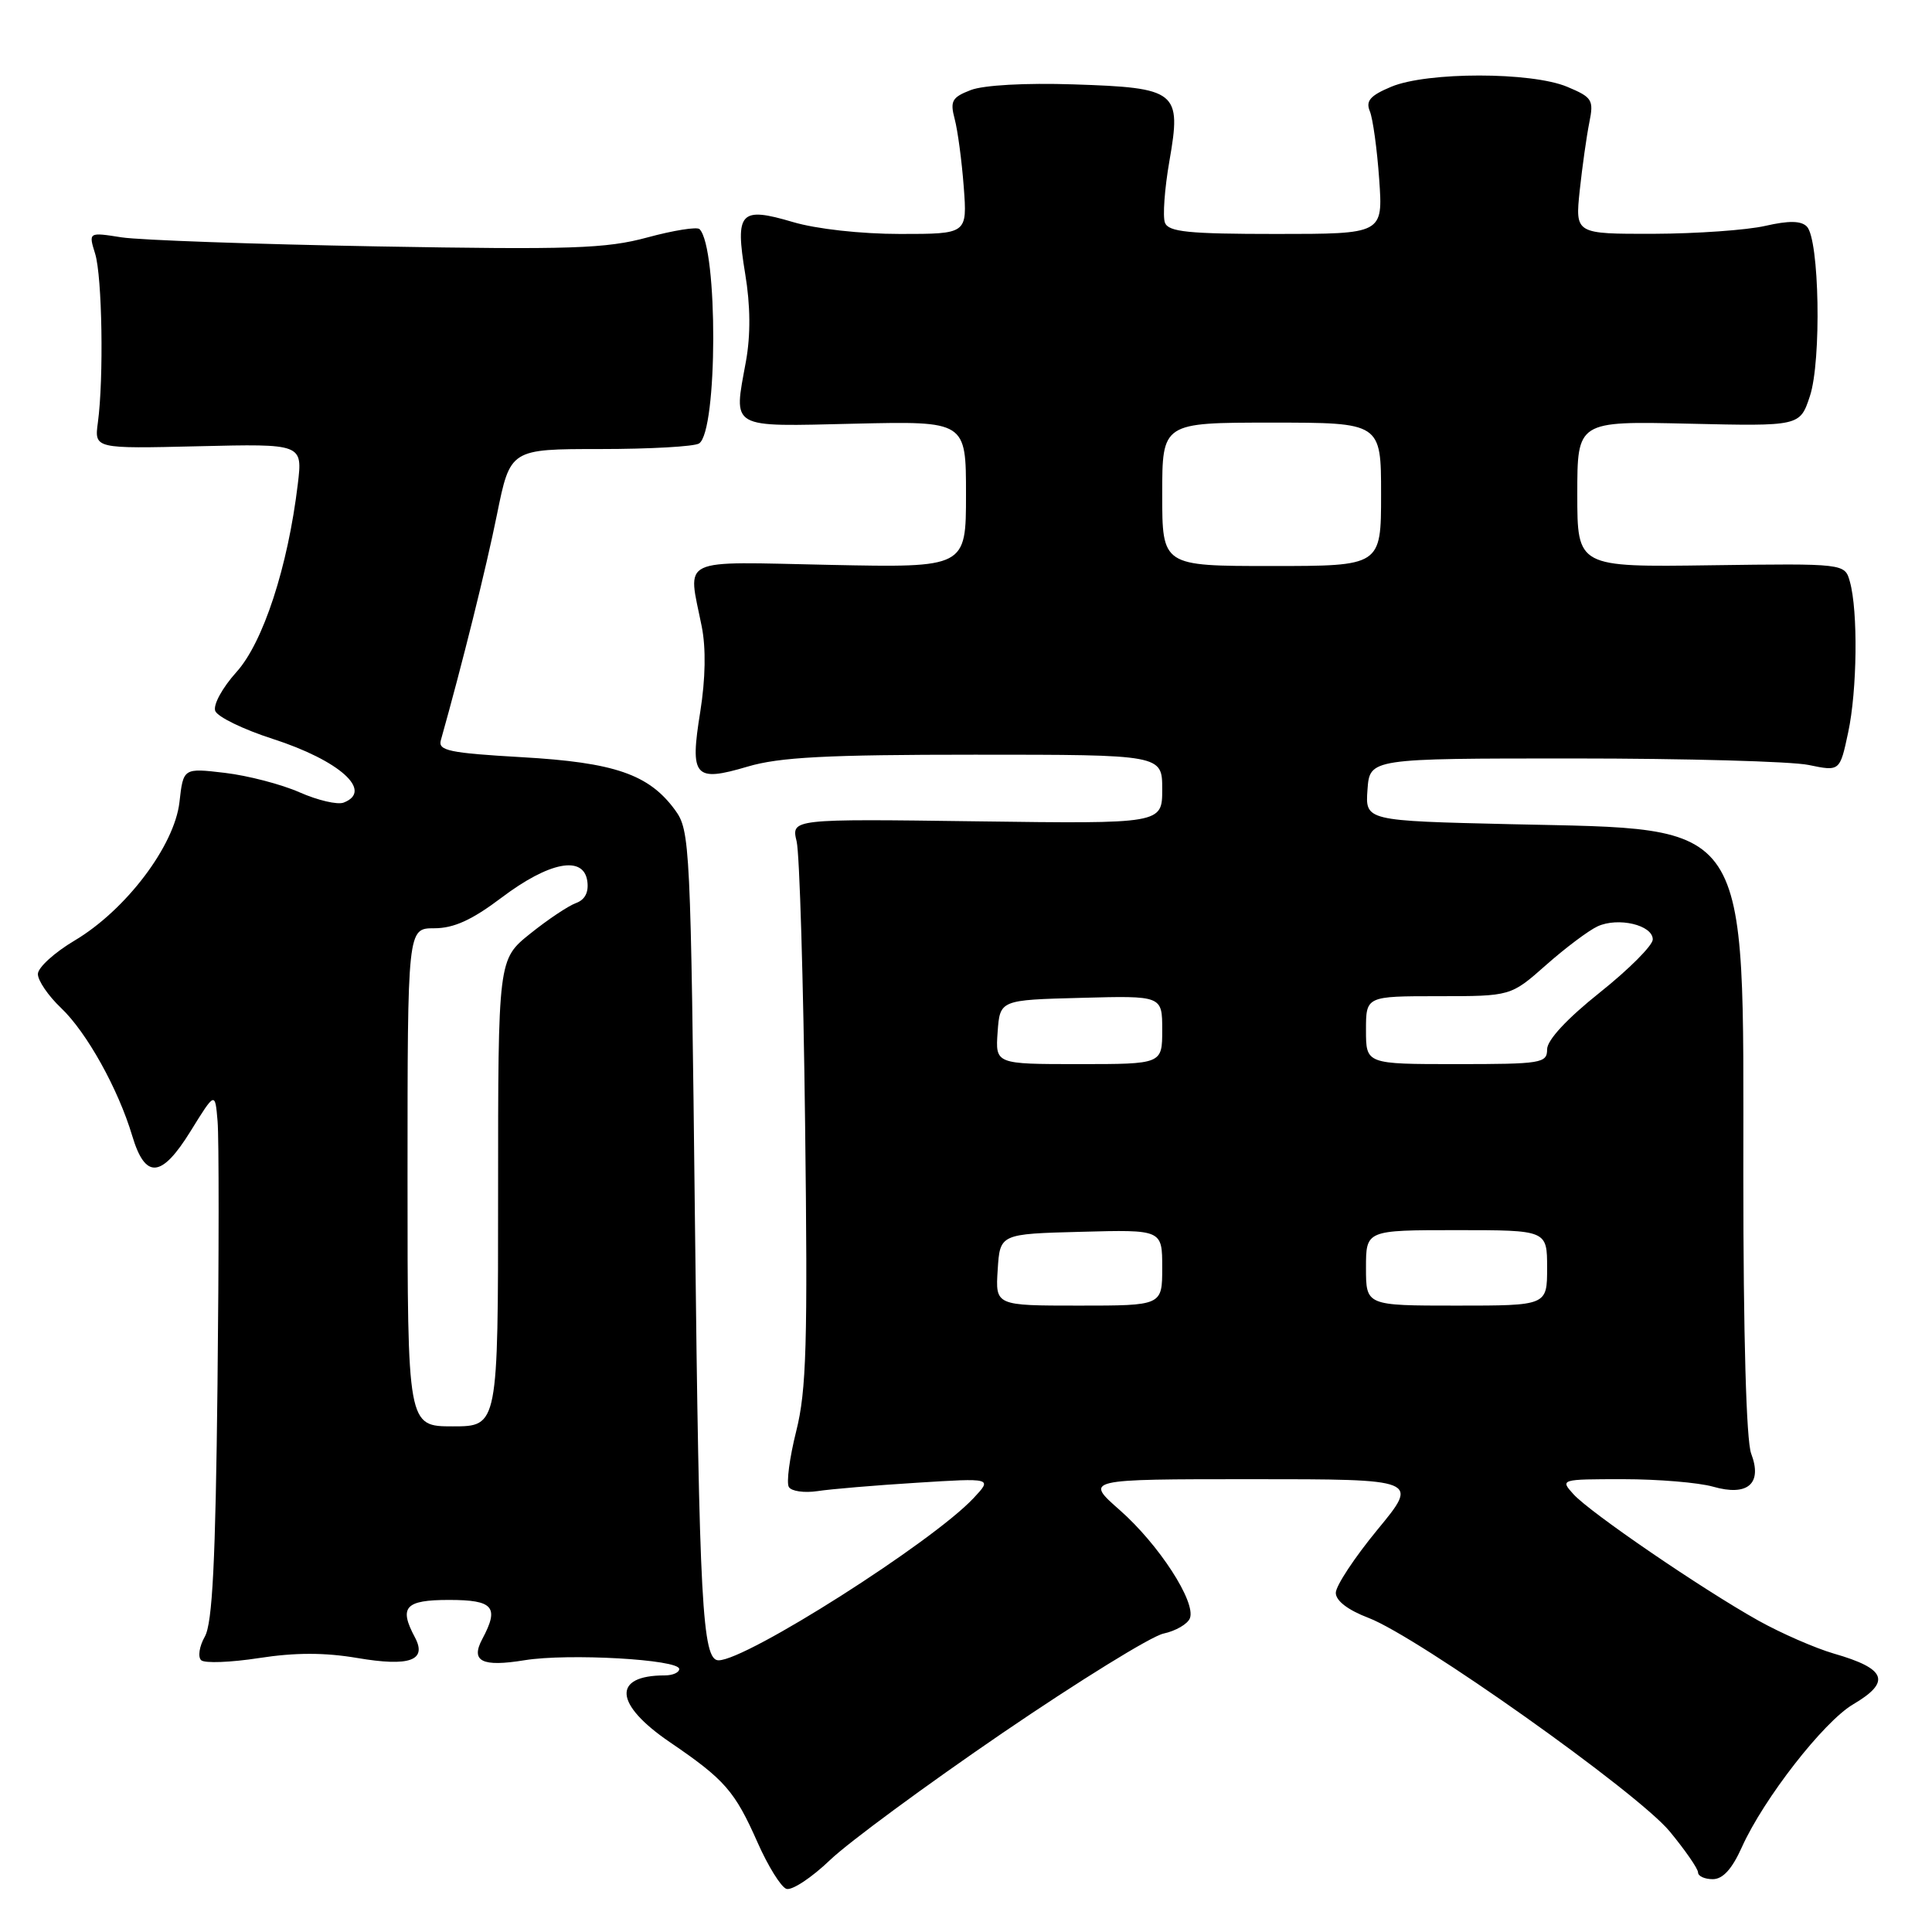 <?xml version="1.0" encoding="UTF-8" standalone="no"?>
<!DOCTYPE svg PUBLIC "-//W3C//DTD SVG 1.1//EN" "http://www.w3.org/Graphics/SVG/1.1/DTD/svg11.dtd" >
<svg xmlns="http://www.w3.org/2000/svg" xmlns:xlink="http://www.w3.org/1999/xlink" version="1.1" viewBox="0 0 256 256">
 <g >
 <path fill="currentColor"
d=" M 132.84 229.63 C 142.93 222.75 152.52 216.82 154.16 216.46 C 155.80 216.11 157.38 215.18 157.67 214.42 C 158.49 212.27 153.55 204.65 148.38 200.10 C 143.72 196.00 143.72 196.00 165.88 196.00 C 188.04 196.00 188.04 196.00 182.52 202.69 C 179.48 206.38 177.00 210.14 177.00 211.06 C 177.00 212.11 178.61 213.34 181.34 214.38 C 187.92 216.90 216.95 237.48 221.25 242.68 C 223.31 245.18 225.00 247.62 225.00 248.11 C 225.00 248.60 225.88 249.00 226.95 249.00 C 228.29 249.00 229.51 247.65 230.81 244.75 C 233.69 238.35 241.63 228.15 245.54 225.84 C 250.62 222.85 249.97 221.11 243.00 219.11 C 240.53 218.39 236.03 216.43 233.00 214.74 C 225.51 210.55 210.70 200.43 208.49 197.99 C 206.71 196.02 206.76 196.00 215.10 196.00 C 219.73 196.00 225.07 196.45 226.98 196.99 C 231.58 198.31 233.56 196.60 232.04 192.61 C 231.39 190.90 231.00 176.97 231.00 155.75 C 231.00 107.89 232.36 109.95 200.20 109.21 C 180.90 108.76 180.90 108.76 181.20 104.63 C 181.50 100.50 181.50 100.50 208.50 100.50 C 223.35 100.50 237.36 100.89 239.64 101.36 C 243.79 102.22 243.79 102.22 244.89 97.06 C 246.09 91.48 246.21 80.97 245.12 77.08 C 244.45 74.66 244.45 74.66 226.72 74.90 C 209.00 75.15 209.00 75.15 209.00 65.48 C 209.00 55.80 209.00 55.80 223.75 56.14 C 238.50 56.48 238.50 56.48 239.82 52.49 C 241.37 47.82 241.08 31.67 239.41 30.01 C 238.64 29.24 237.02 29.22 233.91 29.93 C 231.48 30.49 224.82 30.96 219.11 30.98 C 208.72 31.00 208.72 31.00 209.32 25.25 C 209.66 22.09 210.23 18.04 210.59 16.25 C 211.20 13.23 210.99 12.90 207.66 11.50 C 202.90 9.51 189.11 9.51 184.36 11.49 C 181.56 12.66 180.94 13.37 181.51 14.74 C 181.91 15.71 182.47 19.76 182.75 23.75 C 183.26 31.00 183.26 31.00 169.10 31.00 C 157.47 31.00 154.83 30.73 154.36 29.51 C 154.05 28.69 154.31 25.02 154.95 21.35 C 156.57 12.08 156.00 11.63 142.23 11.18 C 135.90 10.97 130.33 11.28 128.64 11.93 C 126.14 12.89 125.87 13.39 126.50 15.77 C 126.90 17.27 127.44 21.31 127.70 24.75 C 128.17 31.00 128.17 31.00 119.27 31.00 C 114.07 31.00 108.15 30.34 105.06 29.42 C 98.06 27.35 97.39 28.08 98.74 36.27 C 99.44 40.47 99.47 44.40 98.84 47.89 C 97.19 56.94 96.49 56.53 113.26 56.14 C 128.00 55.80 128.00 55.80 128.00 65.51 C 128.00 75.22 128.00 75.22 110.00 74.85 C 89.62 74.43 91.13 73.70 92.98 83.00 C 93.56 85.87 93.48 89.96 92.79 94.30 C 91.39 102.96 92.00 103.67 99.06 101.58 C 103.26 100.33 109.50 100.00 129.18 100.00 C 154.00 100.00 154.00 100.00 154.00 104.58 C 154.00 109.16 154.00 109.16 129.42 108.83 C 104.84 108.50 104.84 108.50 105.56 111.50 C 105.95 113.15 106.45 129.97 106.68 148.89 C 107.04 178.06 106.86 184.24 105.50 189.65 C 104.62 193.16 104.18 196.49 104.53 197.04 C 104.87 197.60 106.58 197.84 108.33 197.58 C 110.07 197.31 116.00 196.81 121.50 196.47 C 131.50 195.84 131.50 195.84 129.00 198.51 C 123.52 204.36 98.92 220.00 95.21 220.00 C 93.06 220.00 92.65 212.46 92.09 162.32 C 91.52 111.66 91.44 110.06 89.44 107.32 C 85.98 102.60 81.43 101.03 69.12 100.33 C 59.56 99.78 58.03 99.46 58.41 98.10 C 61.23 88.08 64.43 75.23 65.85 68.18 C 67.61 59.50 67.61 59.50 79.55 59.50 C 86.12 59.50 92.01 59.17 92.63 58.76 C 95.10 57.16 95.15 32.82 92.69 30.36 C 92.36 30.03 89.25 30.52 85.79 31.46 C 80.30 32.95 75.74 33.10 50.00 32.65 C 33.77 32.36 18.53 31.82 16.11 31.45 C 11.72 30.76 11.72 30.76 12.61 33.63 C 13.54 36.67 13.76 50.13 12.97 55.98 C 12.50 59.46 12.50 59.46 26.30 59.13 C 40.10 58.80 40.10 58.80 39.46 64.15 C 38.15 75.09 34.87 85.14 31.33 89.05 C 29.46 91.13 28.22 93.40 28.52 94.20 C 28.82 94.99 32.24 96.65 36.12 97.90 C 44.99 100.76 49.52 104.82 45.53 106.35 C 44.72 106.66 42.10 106.05 39.70 104.99 C 37.30 103.93 32.85 102.77 29.81 102.41 C 24.29 101.76 24.29 101.76 23.78 106.28 C 23.12 112.08 16.67 120.60 9.88 124.63 C 7.22 126.21 5.03 128.20 5.02 129.06 C 5.01 129.92 6.39 131.95 8.09 133.56 C 11.49 136.79 15.66 144.28 17.52 150.50 C 19.25 156.29 21.39 156.13 25.25 149.89 C 28.50 144.64 28.50 144.64 28.83 148.57 C 29.02 150.73 29.01 166.45 28.82 183.50 C 28.56 206.89 28.15 215.08 27.14 216.86 C 26.41 218.15 26.19 219.56 26.66 219.99 C 27.12 220.41 30.57 220.28 34.33 219.70 C 39.10 218.96 43.02 218.96 47.33 219.69 C 54.27 220.87 56.62 220.03 54.98 216.96 C 52.83 212.94 53.68 212.00 59.50 212.00 C 65.39 212.00 66.18 212.93 63.91 217.17 C 62.32 220.14 63.85 220.91 69.50 219.99 C 75.26 219.05 90.00 219.88 90.00 221.15 C 90.00 221.62 89.14 222.00 88.08 222.00 C 81.09 222.00 81.38 225.82 88.75 230.84 C 96.06 235.82 97.36 237.31 100.40 244.18 C 101.77 247.27 103.47 250.01 104.19 250.28 C 104.91 250.54 107.53 248.82 110.00 246.45 C 112.47 244.09 122.75 236.52 132.84 229.63 Z  M 54.00 156.00 C 54.00 123.00 54.00 123.00 57.54 123.00 C 60.13 123.00 62.53 121.91 66.45 118.95 C 72.77 114.18 77.33 113.30 77.82 116.75 C 78.03 118.23 77.51 119.23 76.32 119.66 C 75.32 120.02 72.59 121.84 70.25 123.72 C 66.00 127.13 66.00 127.13 66.00 158.07 C 66.00 189.00 66.00 189.00 60.00 189.00 C 54.00 189.00 54.00 189.00 54.00 156.00 Z  M 132.20 168.25 C 132.50 163.50 132.50 163.50 143.25 163.22 C 154.00 162.93 154.00 162.93 154.00 167.97 C 154.00 173.00 154.00 173.00 142.95 173.00 C 131.89 173.00 131.89 173.00 132.20 168.25 Z  M 181.00 168.00 C 181.00 163.00 181.00 163.00 193.00 163.00 C 205.00 163.00 205.00 163.00 205.00 168.00 C 205.00 173.00 205.00 173.00 193.00 173.00 C 181.00 173.00 181.00 173.00 181.00 168.00 Z  M 132.19 136.75 C 132.50 132.50 132.50 132.50 143.25 132.22 C 154.00 131.93 154.00 131.93 154.00 136.47 C 154.00 141.00 154.00 141.00 142.94 141.00 C 131.89 141.00 131.89 141.00 132.19 136.75 Z  M 181.00 136.50 C 181.00 132.00 181.00 132.00 190.60 132.00 C 200.19 132.00 200.19 132.00 204.85 127.88 C 207.41 125.61 210.48 123.31 211.68 122.75 C 214.41 121.49 219.00 122.57 219.00 124.48 C 219.00 125.27 215.85 128.43 212.00 131.50 C 207.62 134.99 205.00 137.82 205.00 139.04 C 205.00 140.88 204.25 141.00 193.00 141.00 C 181.00 141.00 181.00 141.00 181.00 136.50 Z  M 154.00 65.50 C 154.00 56.00 154.00 56.00 168.50 56.00 C 183.00 56.00 183.00 56.00 183.00 65.50 C 183.00 75.00 183.00 75.00 168.50 75.00 C 154.00 75.00 154.00 75.00 154.00 65.50 Z "/>
</g>
</svg>